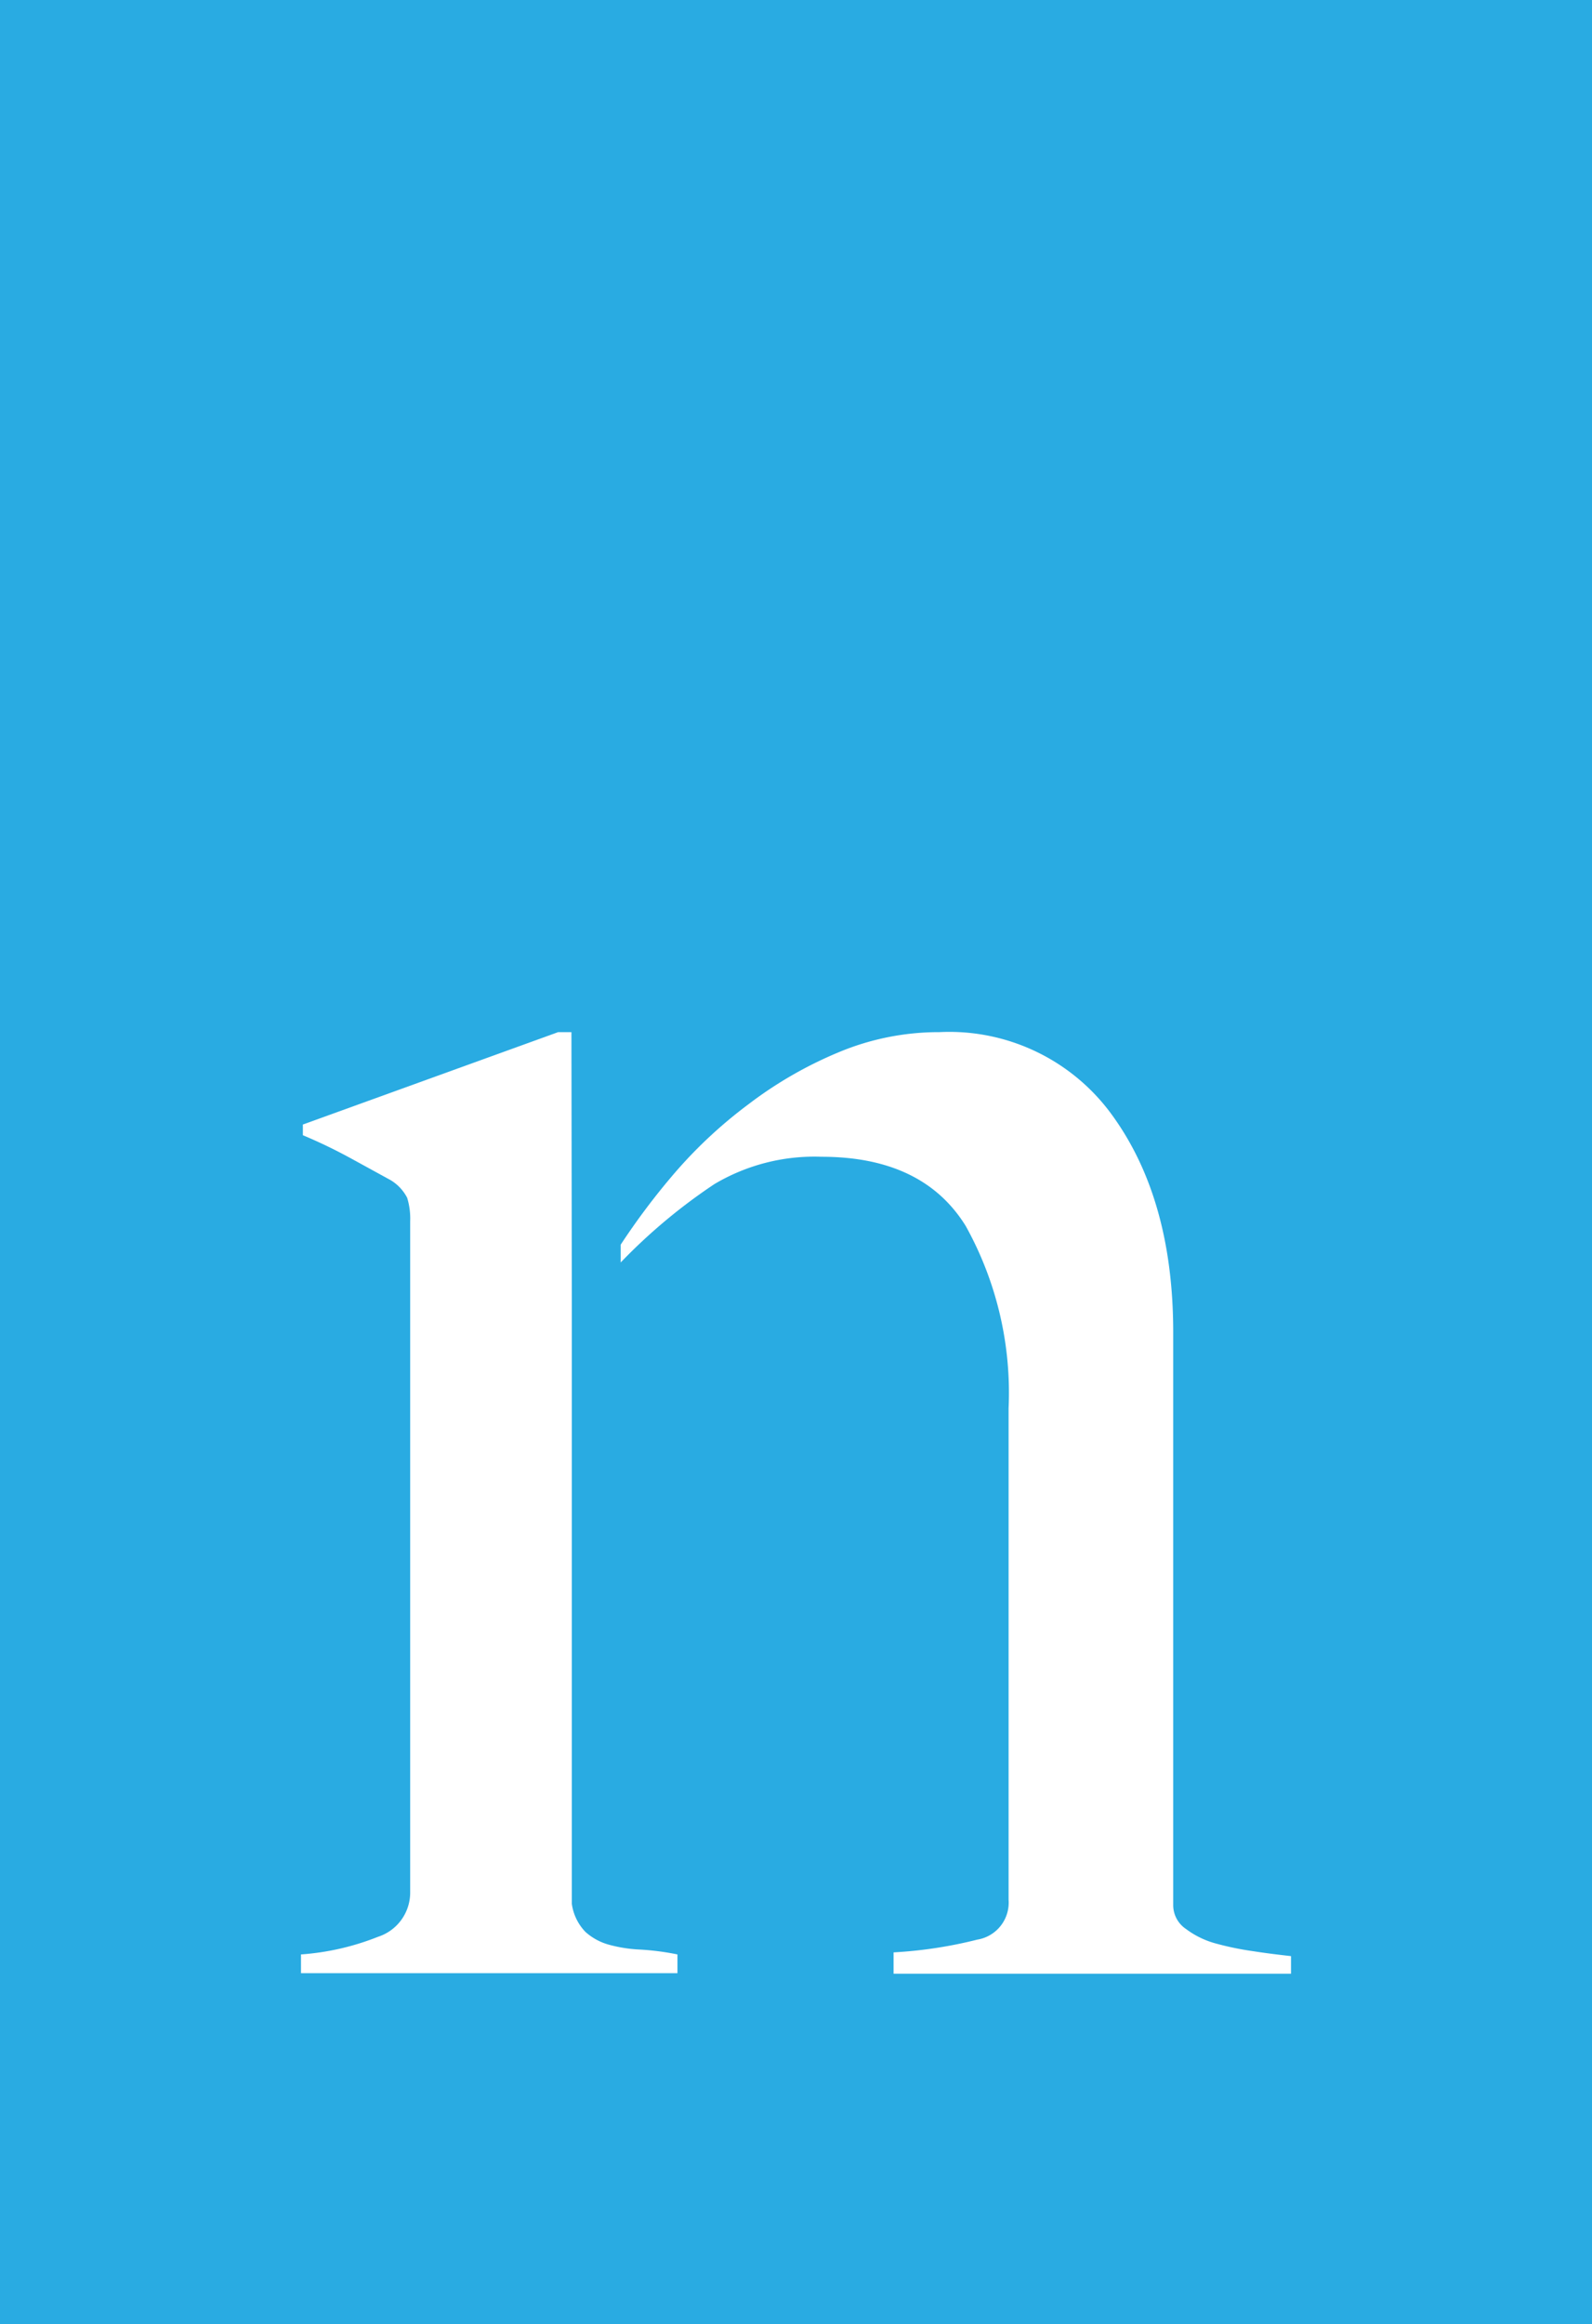 <svg id="Layer_1" data-name="Layer 1" xmlns="http://www.w3.org/2000/svg" viewBox="0 0 85 124">
				<defs>
					<style>
						.cls-1 {
							fill: #29abe2;
						}
						
						.cls-2 {
							fill: #fff;
						}
					</style>
				</defs>
				<title>n-logo</title>
				<rect class="cls-1" width="85" height="124" />
				<path class="cls-2" d="M33.14,67.36a30,30,0,0,1,5-4.18,10.46,10.46,0,0,1,5.72-1.46q5.41,0,7.7,3.69a18.31,18.31,0,0,1,2.29,9.73v26.22a2,2,0,0,1-1.67,2.13,23.52,23.52,0,0,1-4.47.68v1.14H68.93v-.94c-.62-.07-1.3-.15-2-.26a15.79,15.79,0,0,1-2-.41,4.67,4.67,0,0,1-1.61-.78,1.53,1.53,0,0,1-.68-1.25V71.09q0-7.07-3.23-11.55a10.73,10.73,0,0,0-9.26-4.47,13.86,13.86,0,0,0-5.41,1.09,21.59,21.59,0,0,0-4.78,2.76A24.64,24.64,0,0,0,36,62.61a37.23,37.23,0,0,0-2.86,3.8"
				/>
				<path class="cls-2" d="M30.53,69.28v32.29a2.67,2.67,0,0,0,.73,1.51,3.11,3.11,0,0,0,1.25.68,7.51,7.51,0,0,0,1.66.26,13.8,13.8,0,0,1,2,.26v1H16.07v-1a13.72,13.72,0,0,0,4.11-.94,2.48,2.48,0,0,0,1.72-2.39V65.16a3.76,3.76,0,0,0-.16-1.25,2.36,2.36,0,0,0-.88-.94l-2.19-1.2a27.19,27.19,0,0,0-2.5-1.2V60L29.8,55.07h.71Z"
				/>
			</svg>